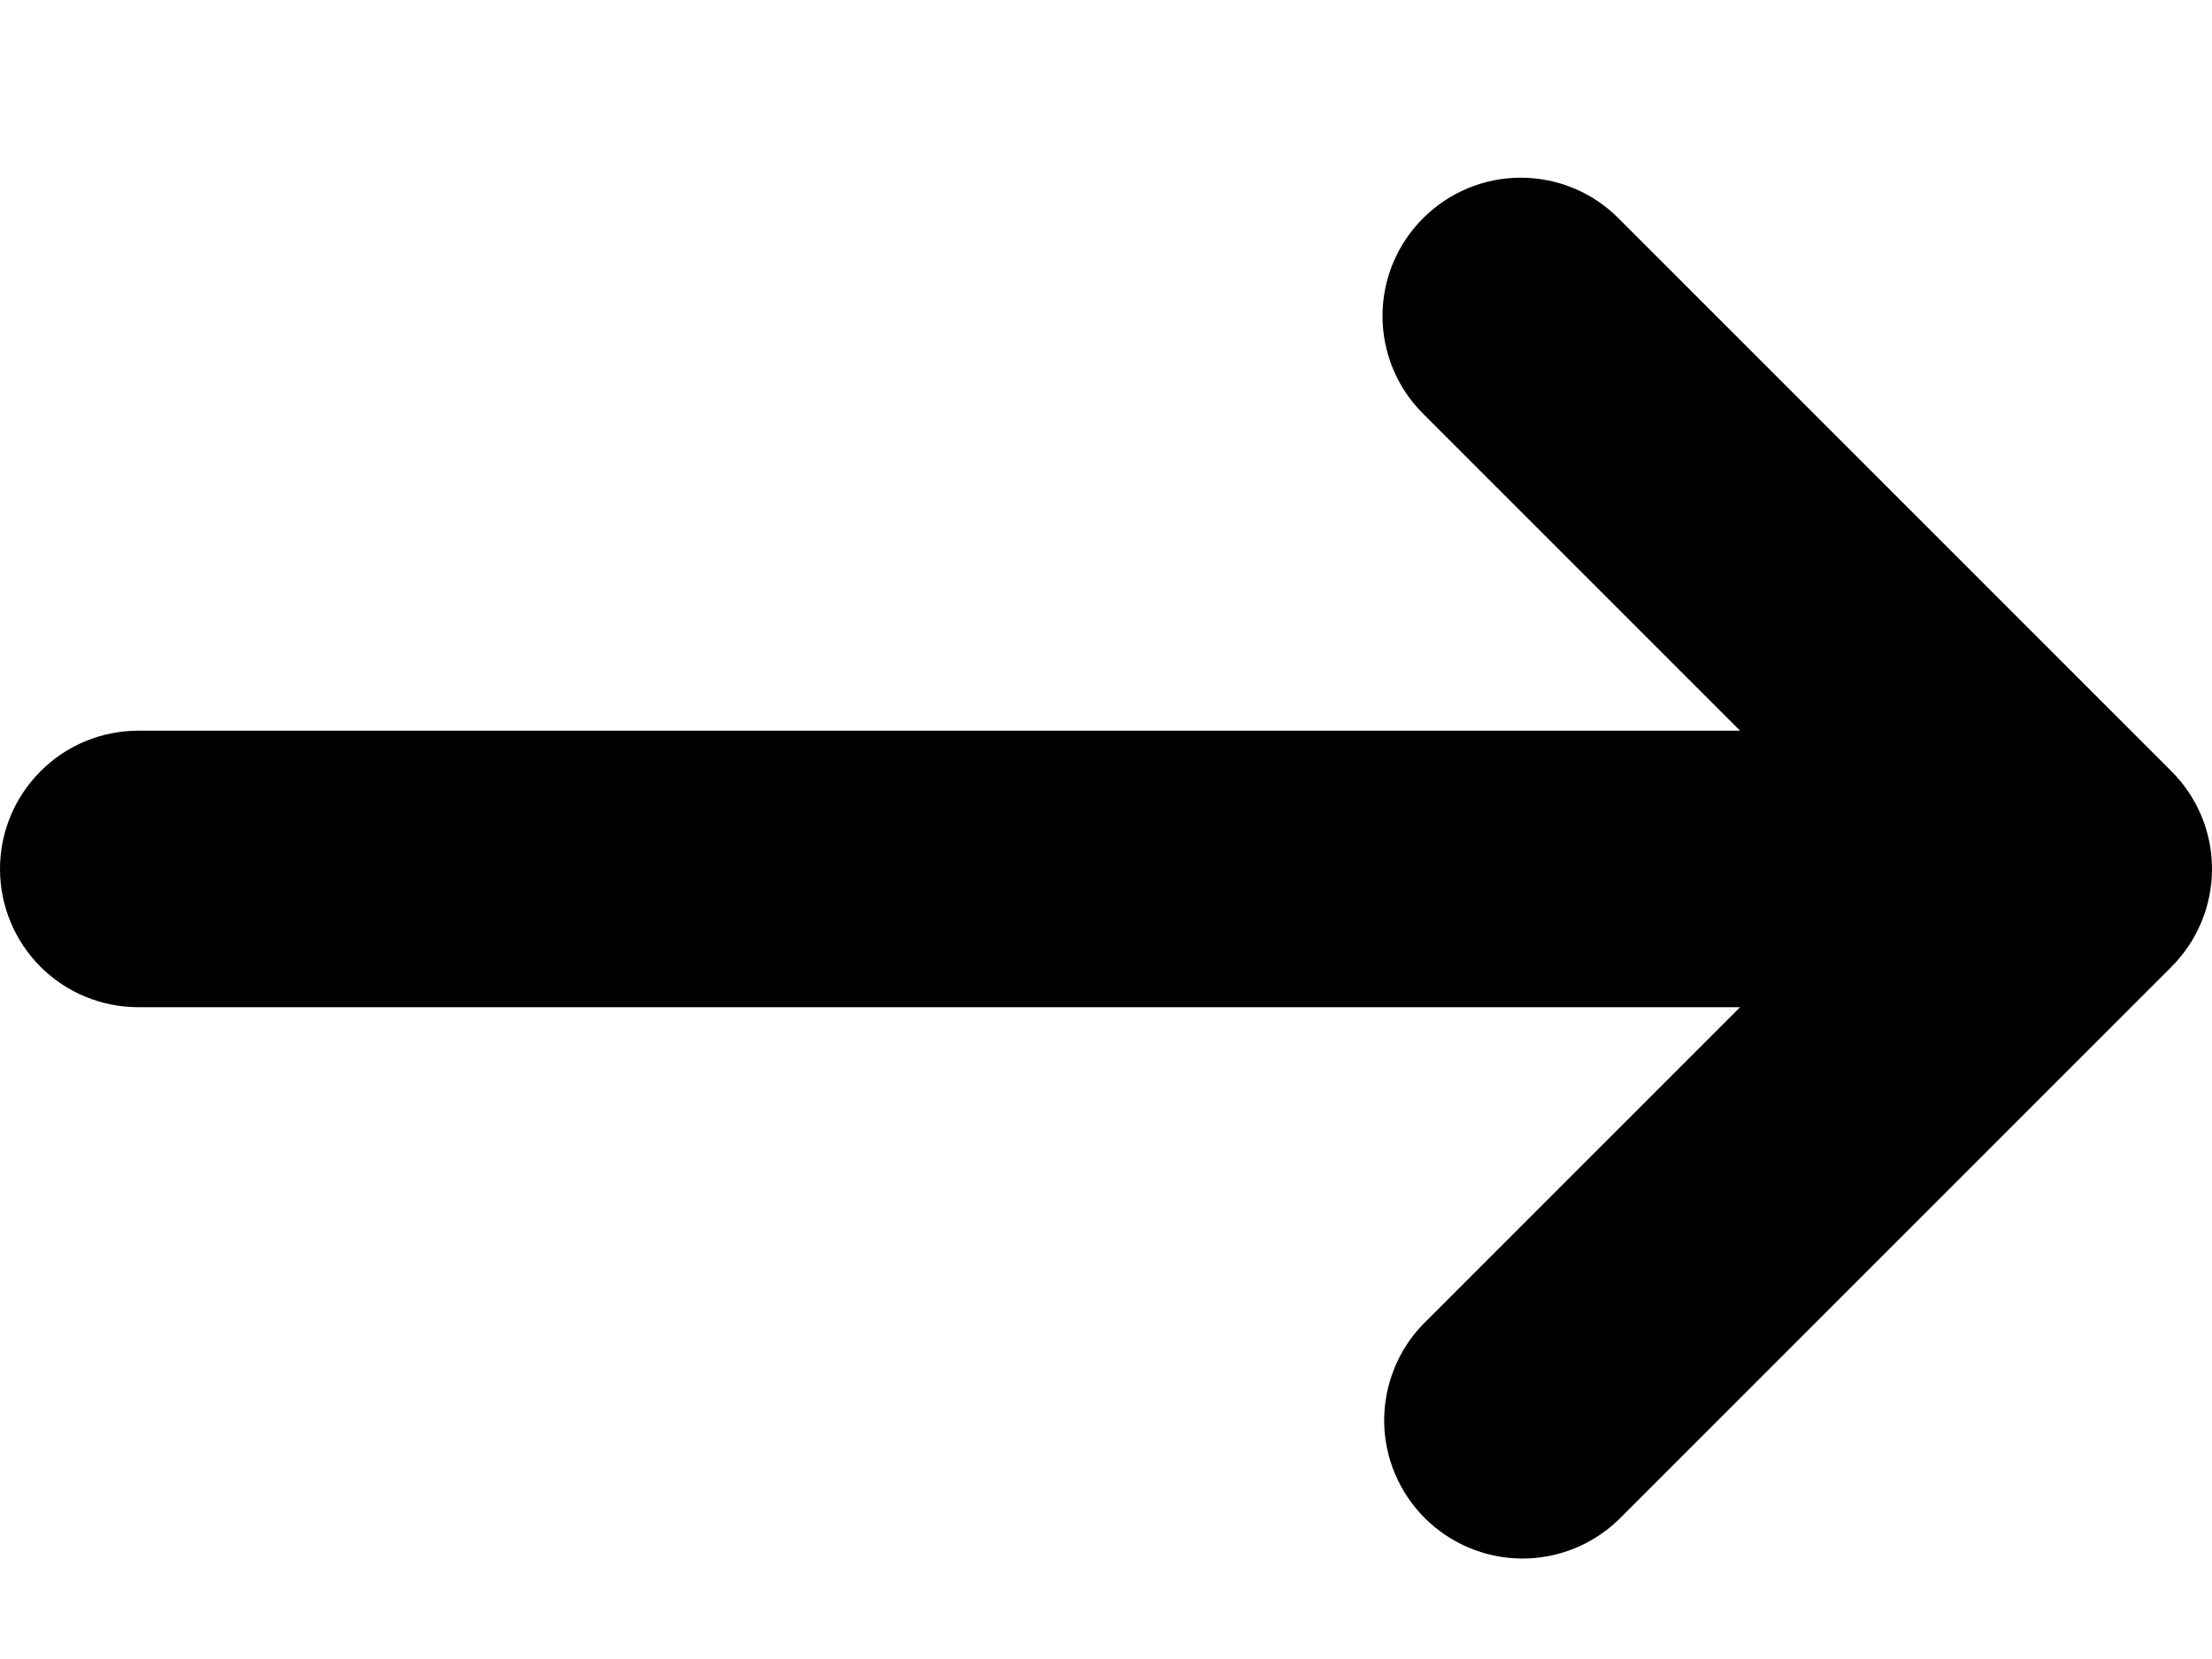 <svg width="12" height="9" viewBox="0 0 12 9" fill="currentColor" xmlns="http://www.w3.org/2000/svg">
<path fill-rule="evenodd" clip-rule="evenodd" d="M7.72 1.184C7.861 1.043 8.051 0.964 8.25 0.964C8.449 0.964 8.64 1.043 8.78 1.184L11.78 4.184C11.921 4.325 12 4.515 12 4.714C12 4.913 11.921 5.104 11.78 5.245L8.78 8.245C8.639 8.381 8.449 8.457 8.253 8.455C8.056 8.453 7.868 8.374 7.729 8.235C7.59 8.096 7.511 7.908 7.509 7.712C7.508 7.515 7.583 7.325 7.72 7.184L9.44 5.464H0.75C0.551 5.464 0.36 5.385 0.22 5.245C0.079 5.104 0 4.913 0 4.714C0 4.515 0.079 4.325 0.22 4.184C0.36 4.043 0.551 3.964 0.75 3.964H9.44L7.72 2.244C7.579 2.104 7.5 1.913 7.5 1.714C7.5 1.515 7.579 1.325 7.72 1.184Z" fill="currentColor"/>
</svg>
